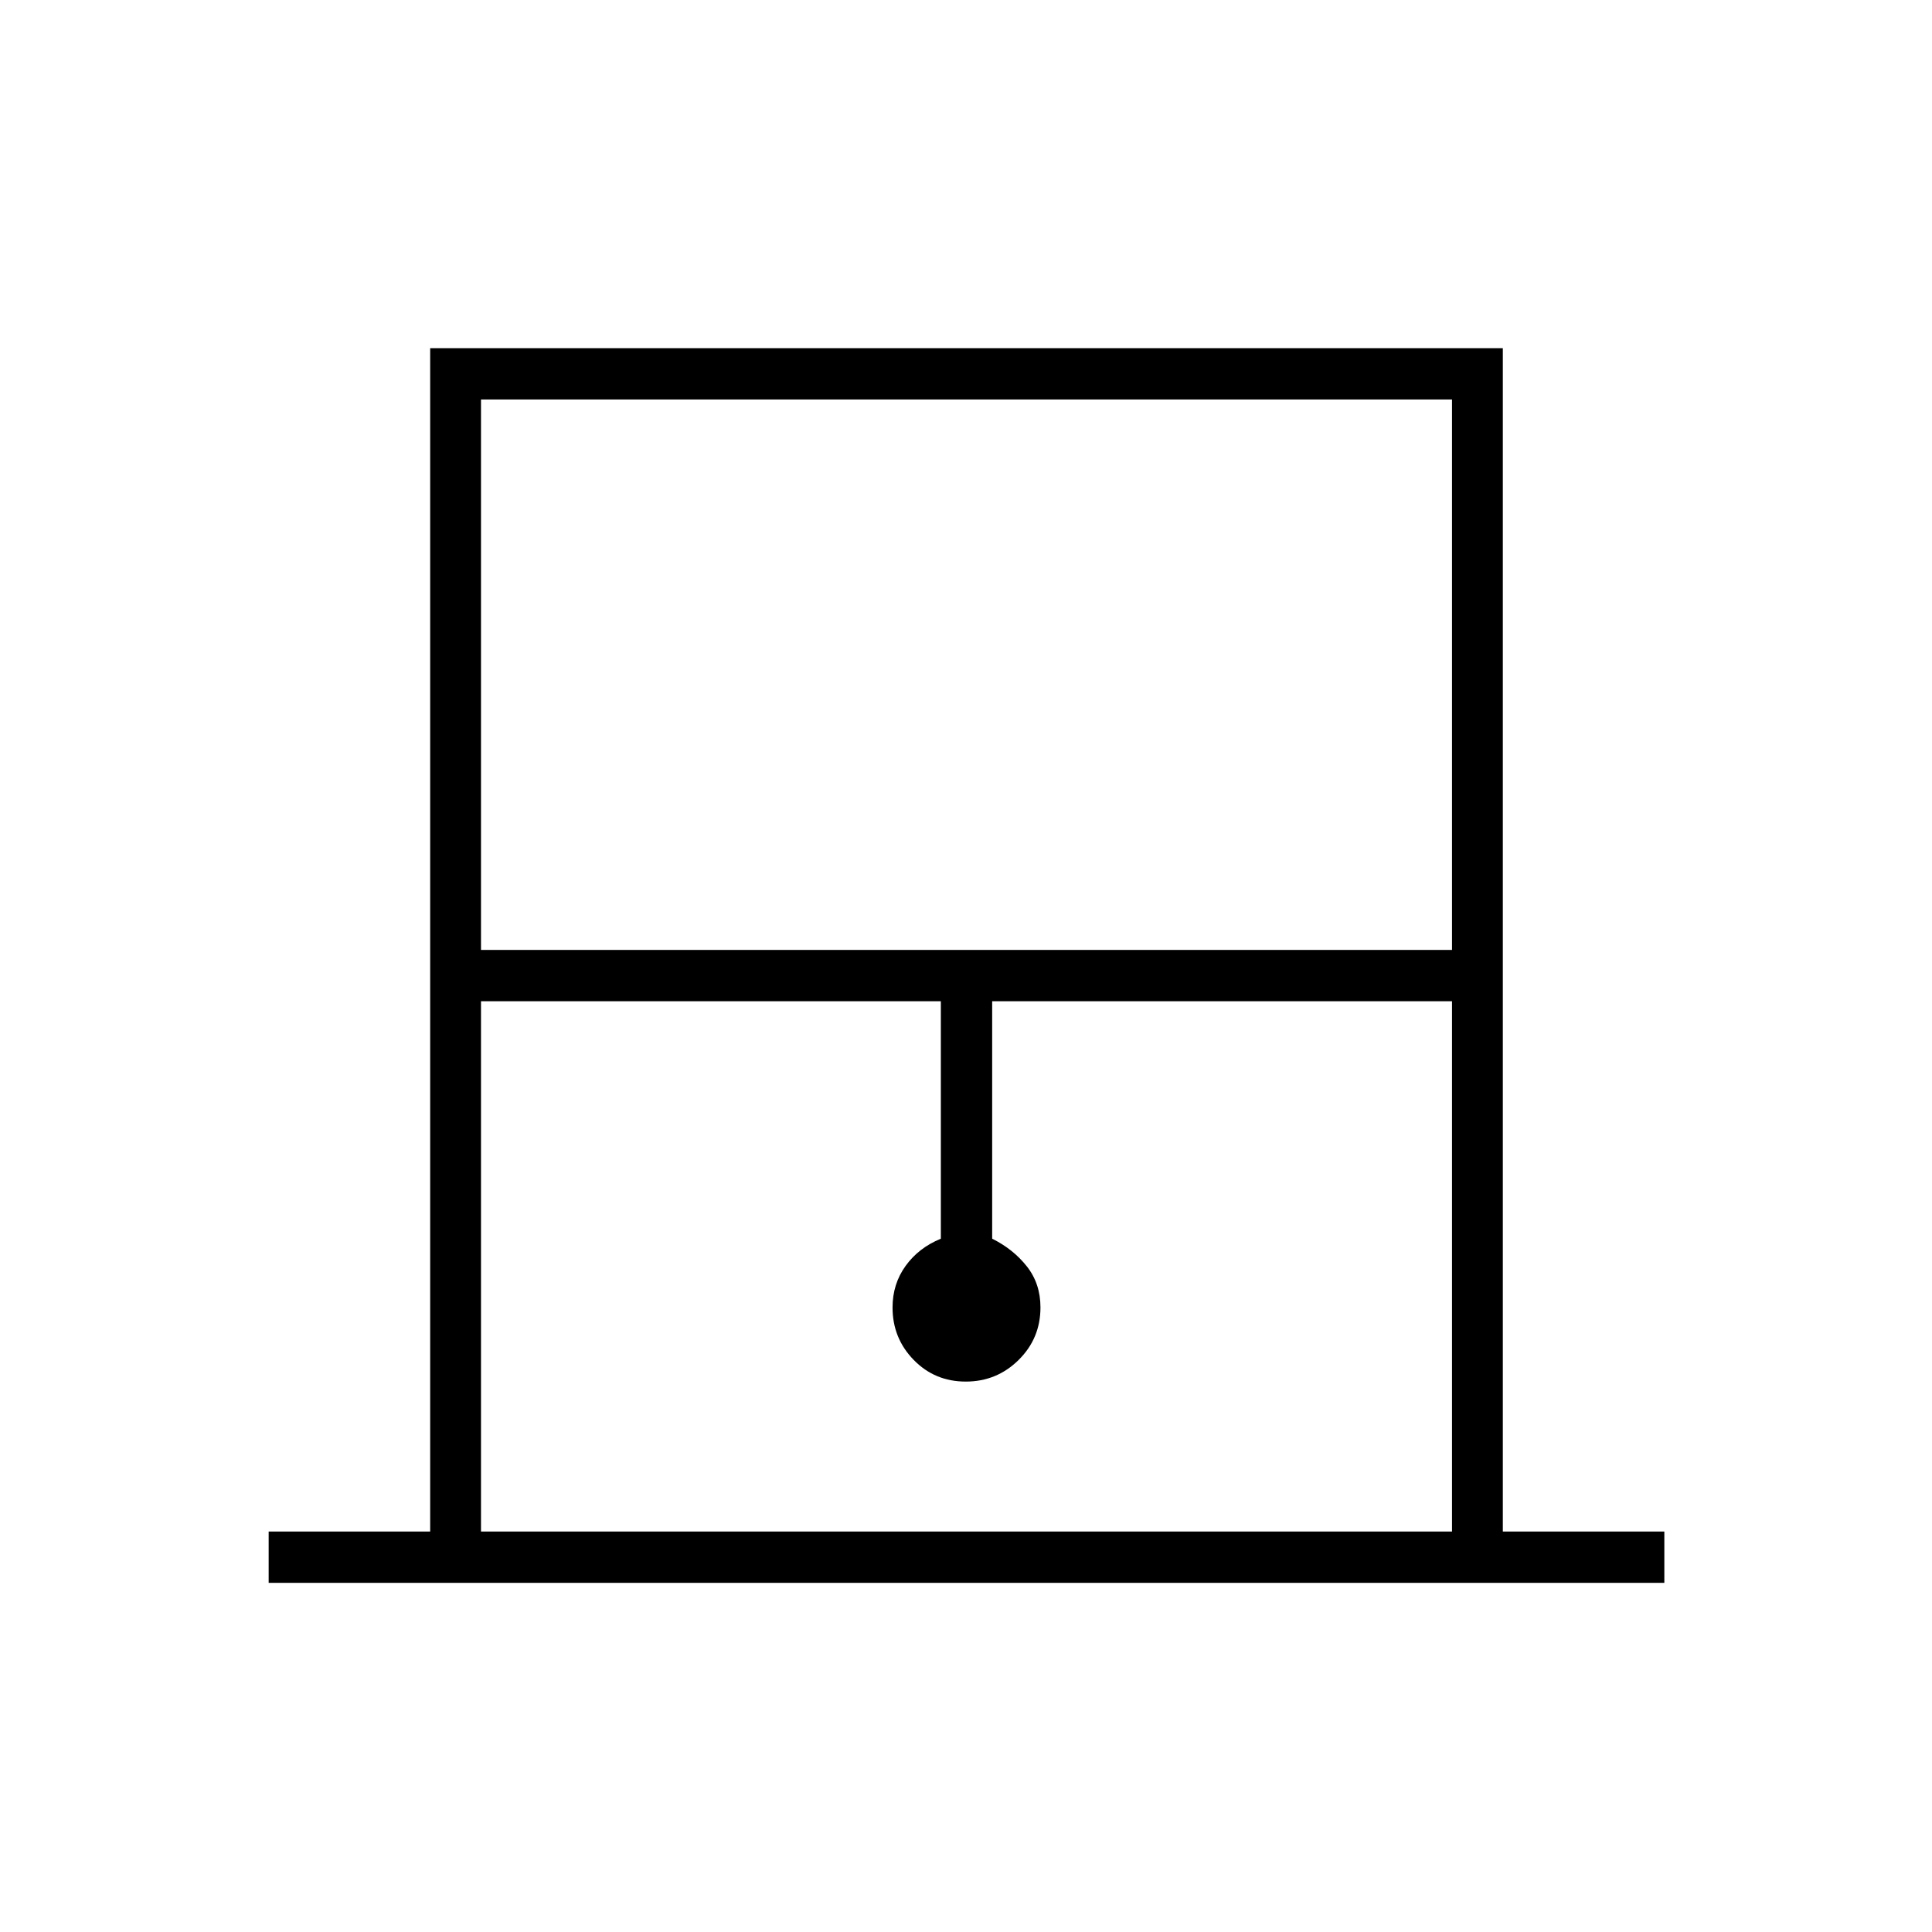<svg xmlns="http://www.w3.org/2000/svg" height="24" viewBox="0 -960 960 960" width="24"><path d="M133.5-173.5V-199h80.25v-588h533v588H827v25.5H133.5ZM239-488h482.5v-273.5H239V-488Zm0 289h482.5v-263.5H493v118q10.5 5.21 17.25 13.78t6.75 20.36q0 15.4-10.87 26.13-10.87 10.73-26.25 10.73T454-284.28q-10.5-10.78-10.5-26.03 0-11.69 6.5-20.69 6.5-9 17.5-13.5v-118H239V-199Zm0-562.5h482.5H239Z"/></svg>